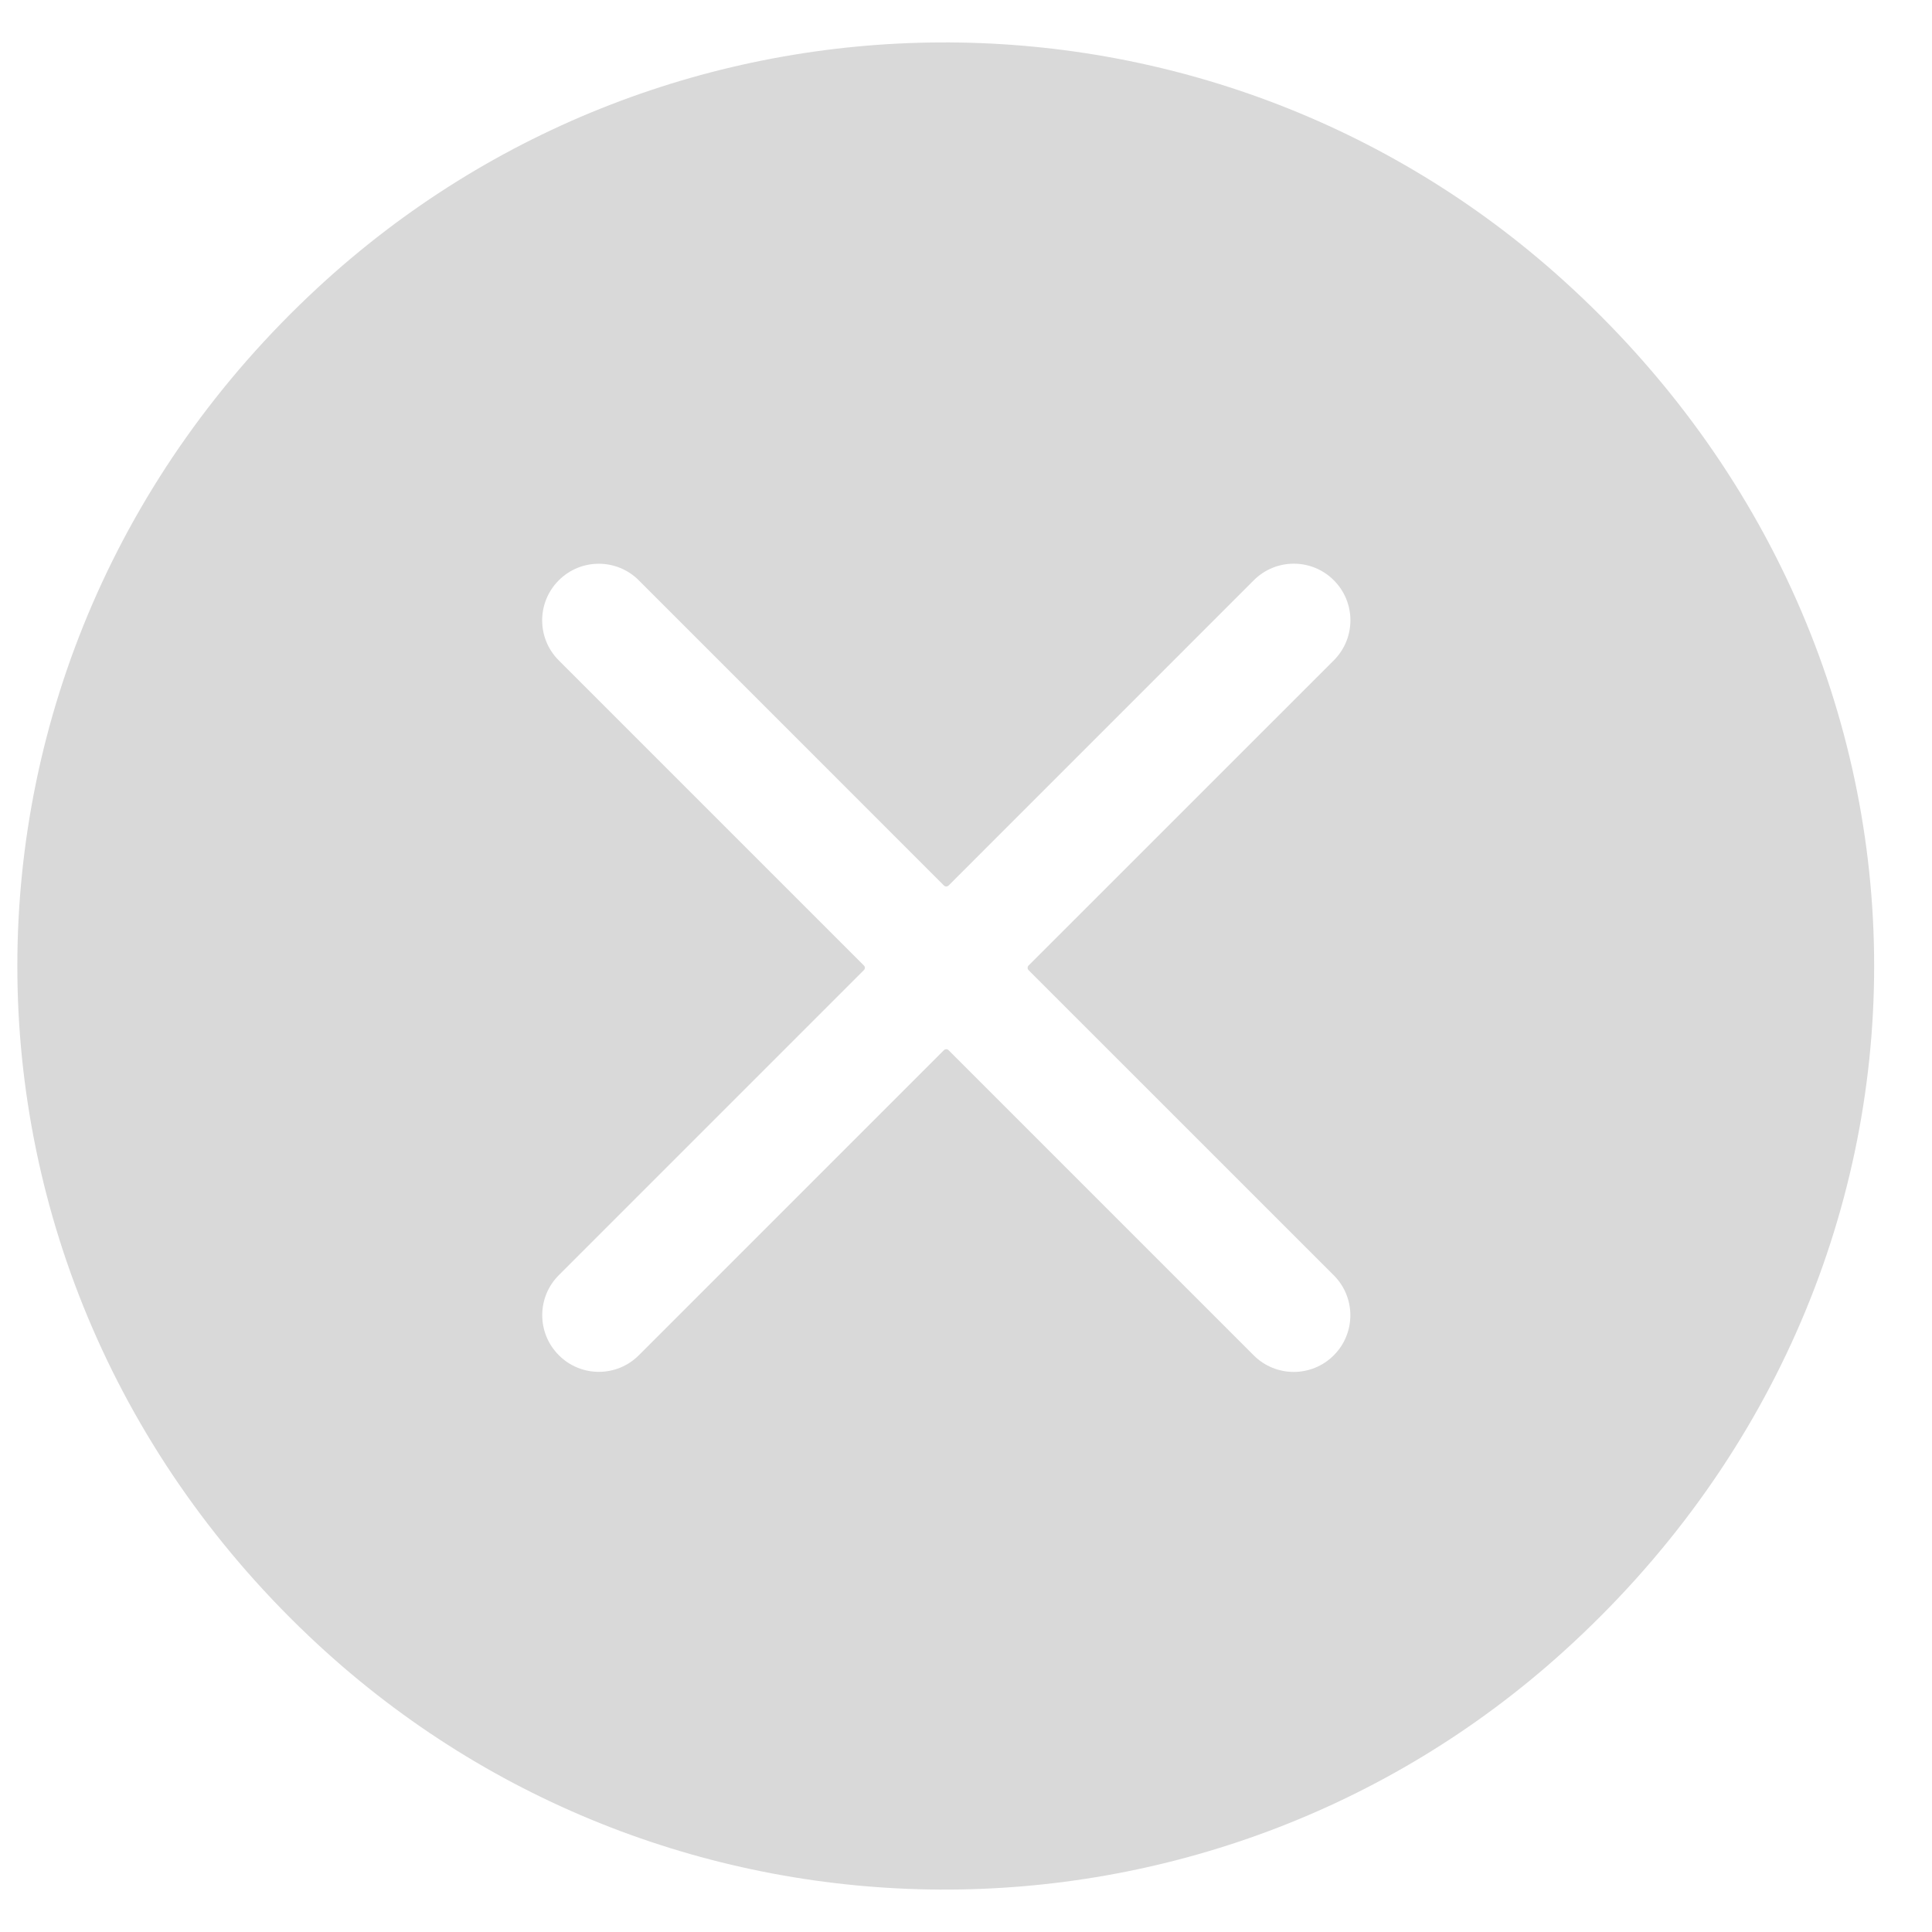 <?xml version="1.0" encoding="UTF-8"?>
<svg width="30px" height="30px" viewBox="0 0 30 30" version="1.1" xmlns="http://www.w3.org/2000/svg" xmlns:xlink="http://www.w3.org/1999/xlink">
    <!-- Generator: Sketch 58 (84663) - https://sketch.com -->
    <title>矩形</title>
    <desc>Created with Sketch.</desc>
    <g id="我的" stroke="none" stroke-width="1" fill="none" fill-rule="evenodd">
        <g id="5.3-用户名" transform="translate(-690, -177)" fill-rule="nonzero">
            <g id="关闭" transform="translate(690, 177)">
                <rect id="矩形" fill="#000000" opacity="0" x="0" y="0" width="30" height="30"></rect>
                <path d="M24.28,4.357 C18.788,-0.612 10.376,-0.574 4.929,4.472 C-1.284,10.226 -1.284,19.774 4.929,25.529 C10.376,30.574 18.788,30.612 24.28,25.643 C30.709,19.827 30.709,10.173 24.28,4.357 L24.28,4.357 Z M20.71,21.046 C20.367,21.389 19.811,21.389 19.468,21.046 L14.728,16.306 C14.709,16.287 14.678,16.287 14.658,16.306 L9.92,21.044 C9.577,21.388 9.021,21.388 8.678,21.044 L8.677,21.043 C8.334,20.7 8.334,20.144 8.677,19.801 L13.415,15.063 C13.435,15.044 13.435,15.013 13.415,14.993 L8.676,10.254 C8.333,9.911 8.333,9.355 8.676,9.012 L8.677,9.011 C9.02,8.668 9.576,8.668 9.919,9.011 L14.658,13.751 C14.678,13.77 14.709,13.77 14.729,13.751 L19.469,9.01 C19.812,8.667 20.368,8.667 20.711,9.01 L20.712,9.011 C21.055,9.354 21.055,9.91 20.712,10.253 L15.971,14.993 C15.952,15.013 15.952,15.044 15.971,15.064 L20.711,19.803 C21.054,20.146 21.054,20.702 20.711,21.045 L20.71,21.046 Z" id="形状" fill="#D9D9D9"></path>
            </g>
        </g>
    </g>
</svg>
